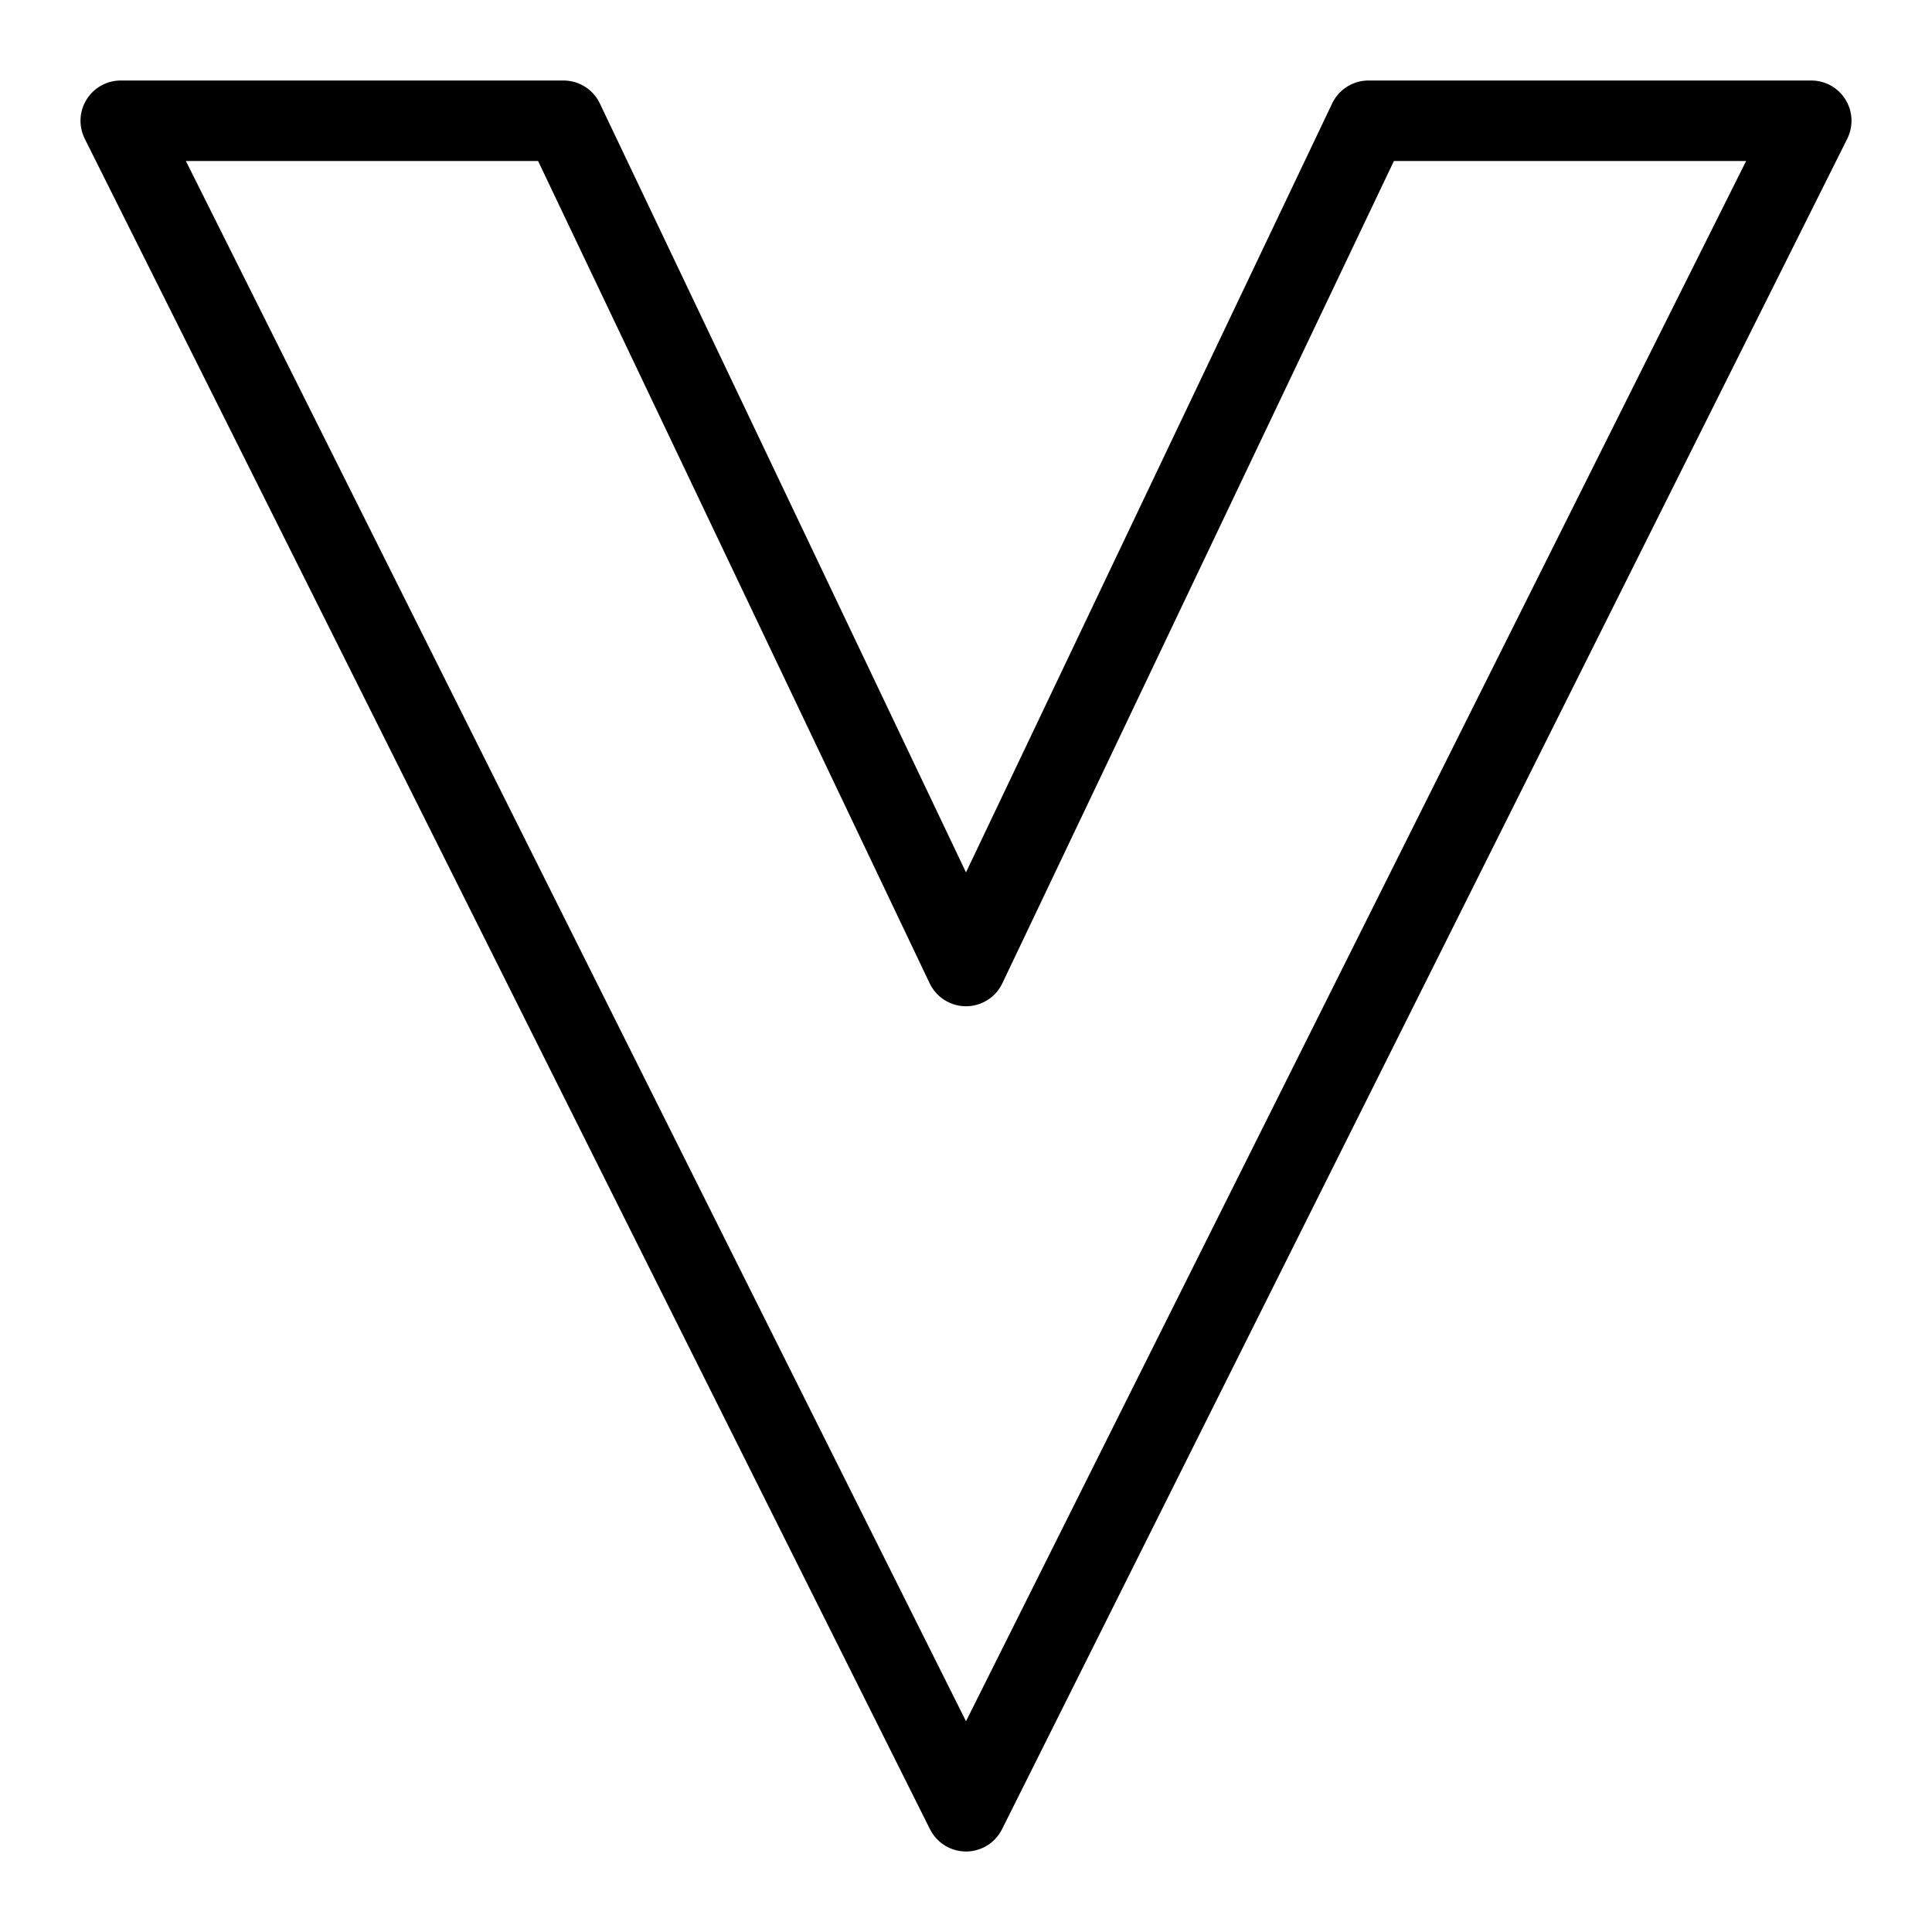 <svg xmlns="http://www.w3.org/2000/svg" fill="none" viewBox="0 0 24 24" id="Vortex-Logo-1--Streamline-Logos">
  <desc>
    Vortex Logo 1 Streamline Icon: https://streamlinehq.com
  </desc>
  <path stroke="#000000" stroke-linecap="round" stroke-linejoin="round" d="M22.5 1.5 12 22.5 1.5 1.5H7L12 12l5 -10.5h5.5Z" stroke-width="1"></path>
</svg>
